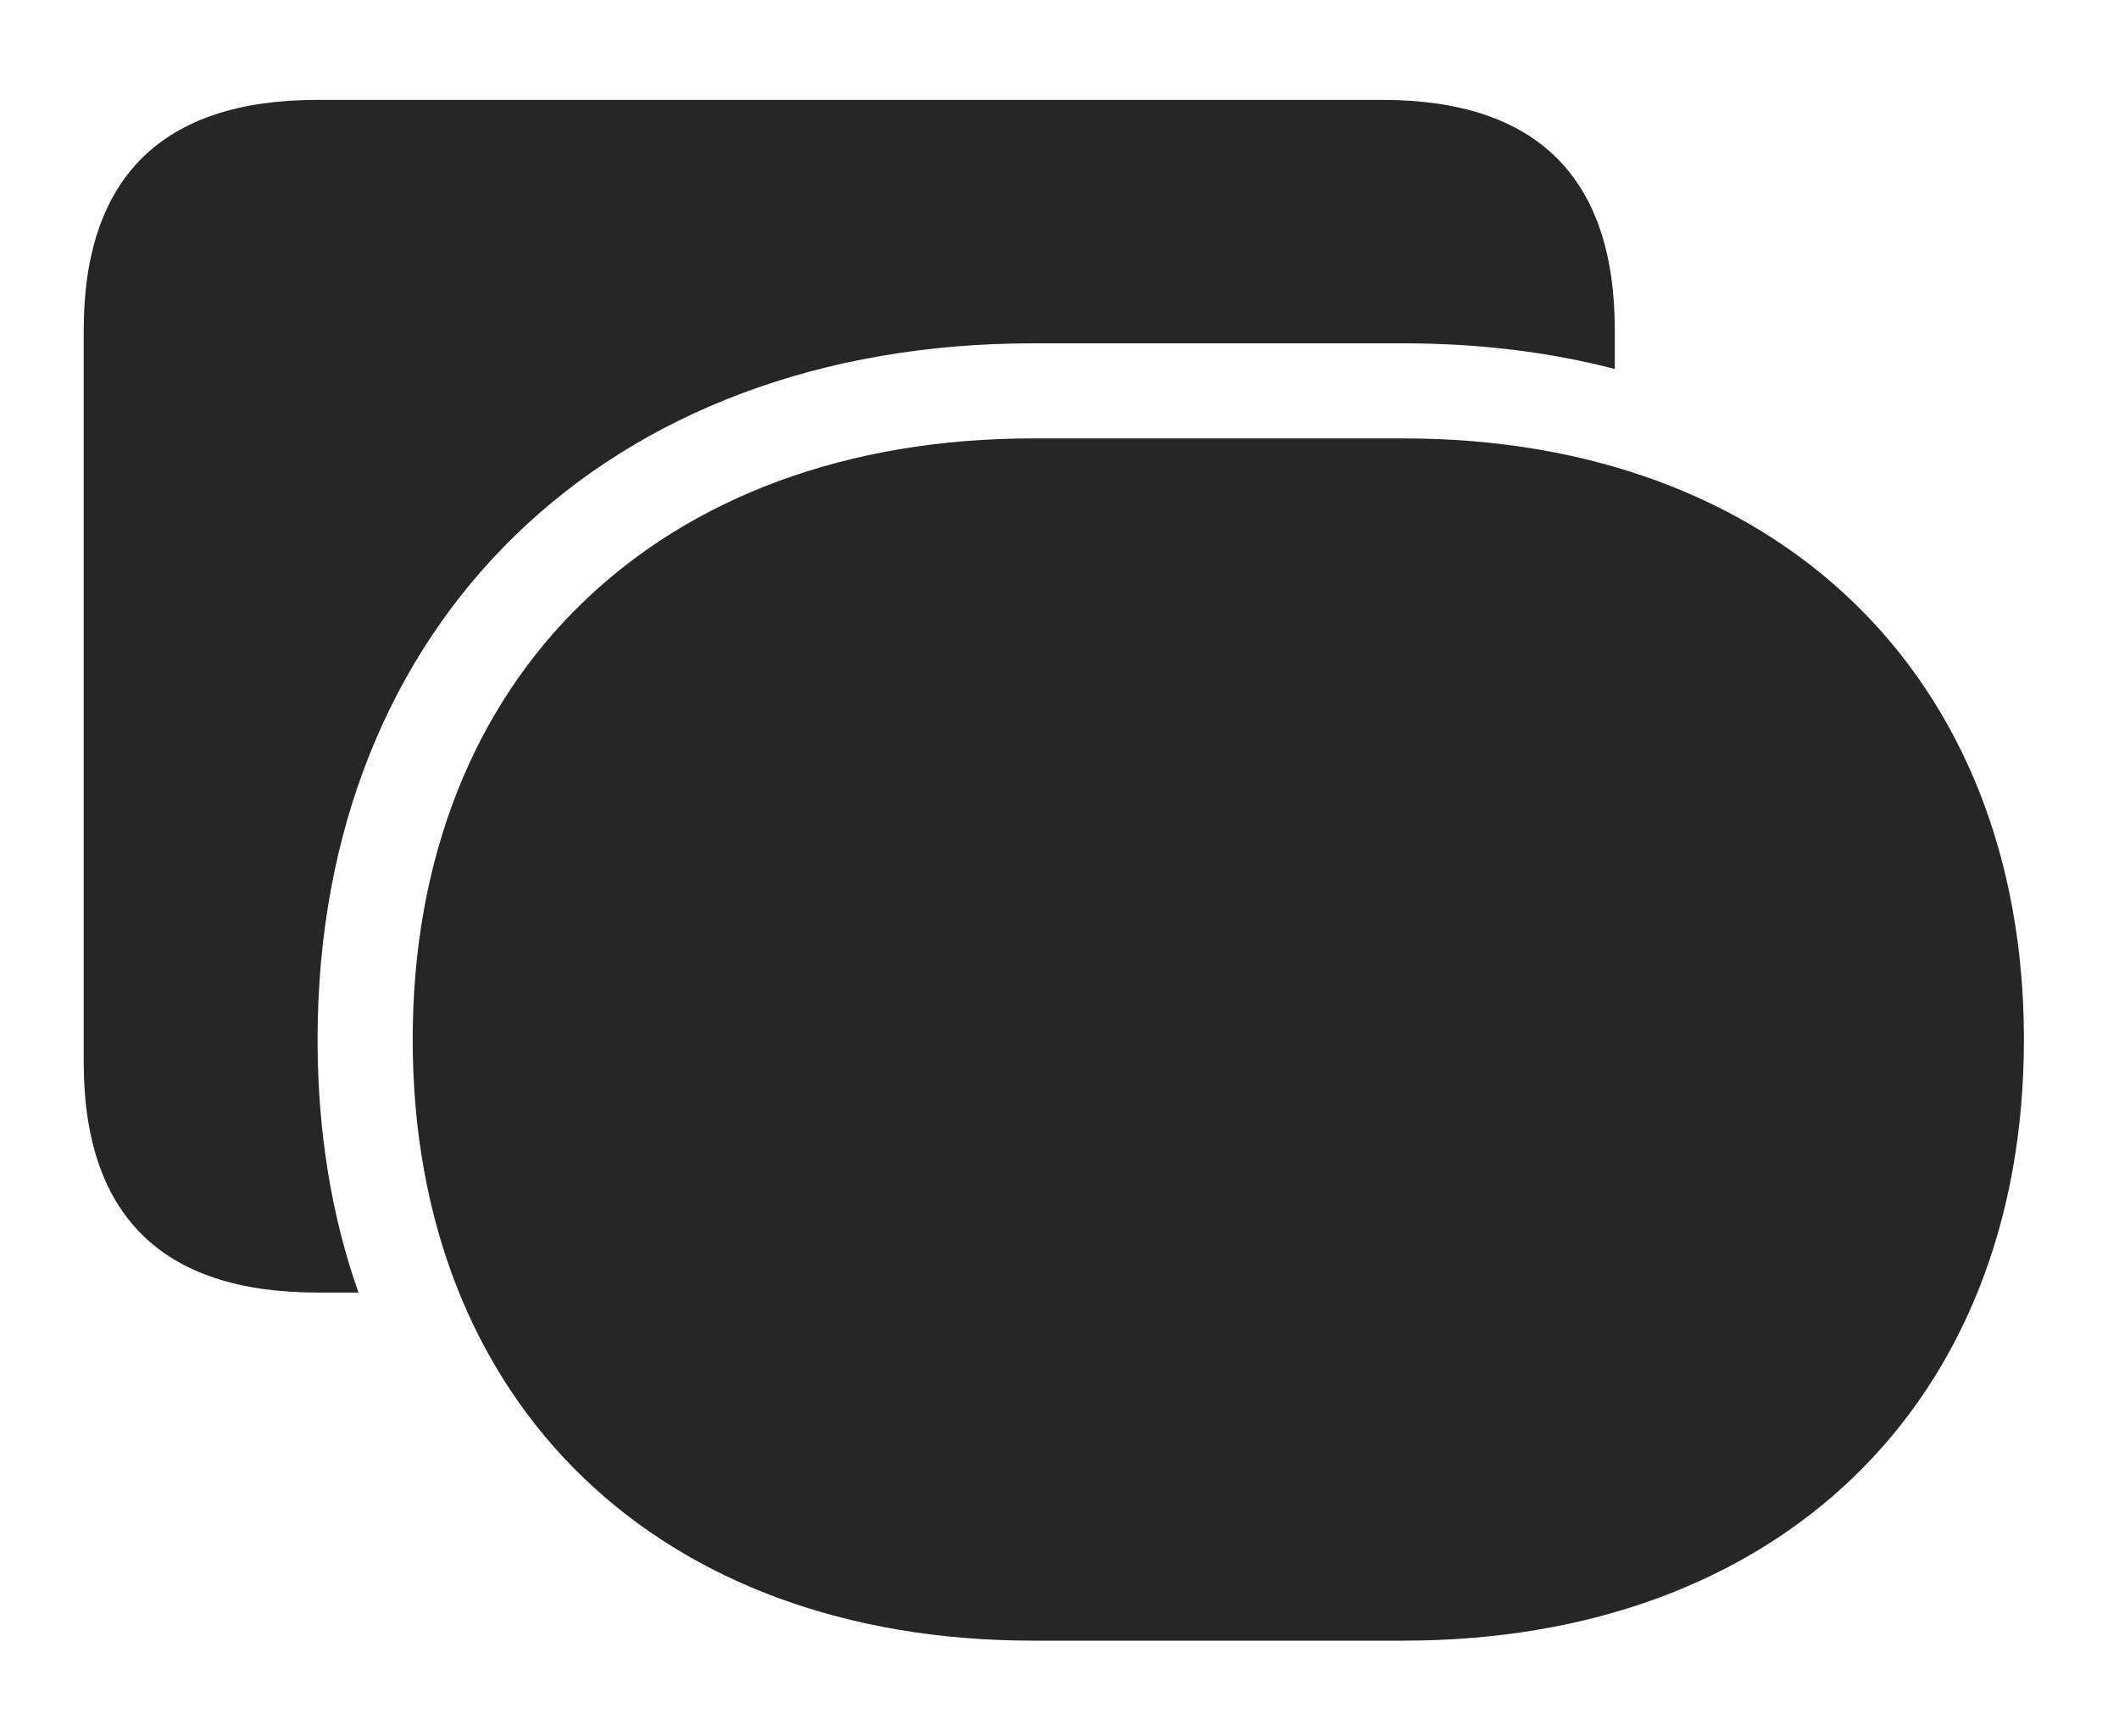 <?xml version="1.0" encoding="UTF-8"?>
<!--Generator: Apple Native CoreSVG 326-->
<!DOCTYPE svg
PUBLIC "-//W3C//DTD SVG 1.1//EN"
       "http://www.w3.org/Graphics/SVG/1.1/DTD/svg11.dtd">
<svg version="1.1" xmlns="http://www.w3.org/2000/svg" xmlns:xlink="http://www.w3.org/1999/xlink" viewBox="0 0 69.199 56.699">
 <g>
  <rect height="56.699" opacity="0" width="69.199" x="0" y="0"/>
  <path d="M52.734 10.781L52.734 12.049C50.597 11.494 48.287 11.211 45.84 11.211L33.73 11.211C19.863 11.211 10.371 20.293 10.371 33.945C10.371 36.941 10.826 39.716 11.707 42.207L10.352 42.207C5.293 42.207 2.734 39.688 2.734 34.688L2.734 10.781C2.734 5.801 5.293 3.262 10.352 3.262L45.137 3.262C50.195 3.262 52.734 5.801 52.734 10.781Z" fill="black" fill-opacity="0.85"/>
  <path d="M33.73 53.574L45.84 53.574C58.008 53.574 66.094 45.879 66.094 33.945C66.094 22.051 58.008 14.316 45.84 14.316L33.73 14.316C21.543 14.316 13.477 22.051 13.477 33.945C13.477 45.879 21.543 53.574 33.73 53.574Z" fill="black" fill-opacity="0.85"/>
 </g>
</svg>
